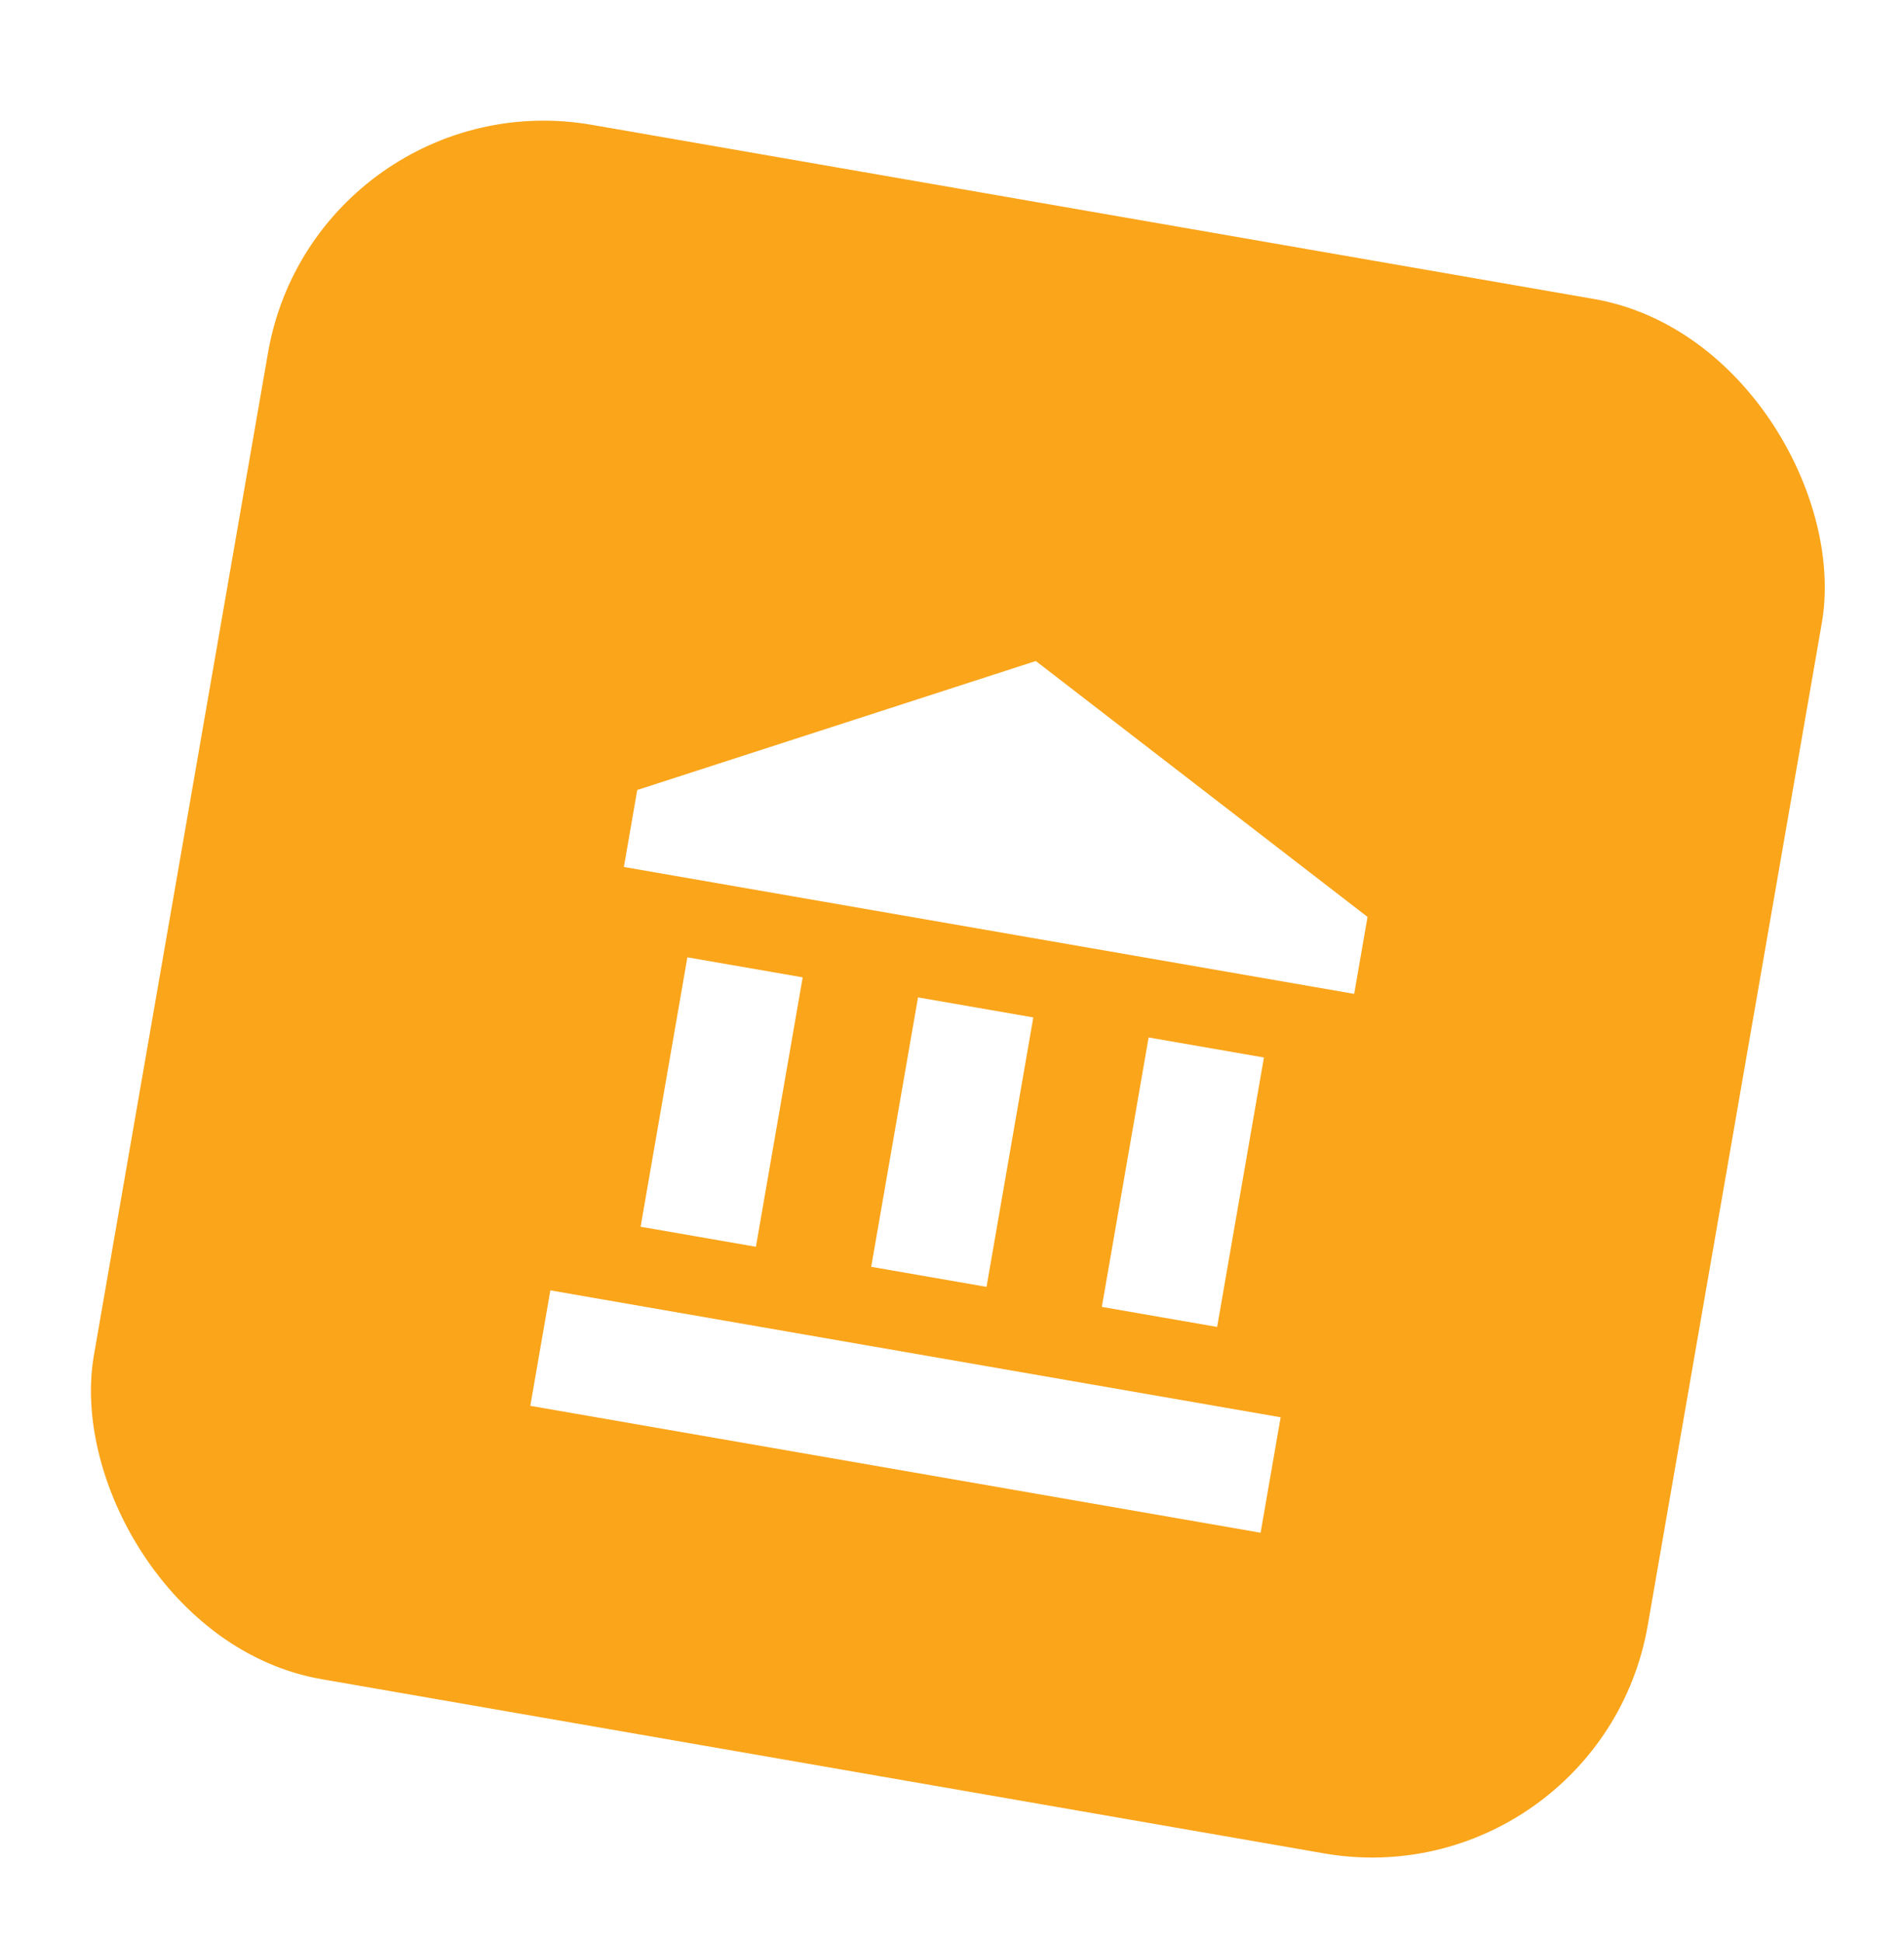 <svg width="102" height="104" viewBox="0 0 102 104" fill="none" xmlns="http://www.w3.org/2000/svg">
<g filter="url(#filter0_d_353_486)">
<rect x="16.924" y="0.118" width="84.488" height="84.488" rx="15" transform="rotate(9.855 16.924 0.118)" fill="#FAA51A"/>
<g filter="url(#filter1_d_353_486)">
<path d="M55.49 27.399L34.138 34.306L33.422 38.429L72.545 45.225L73.261 41.103M61.533 47.559L59.027 61.988L65.204 63.061L67.711 48.632M28.409 67.286L67.532 74.082L68.606 67.899L29.483 61.102M49.179 45.413L46.672 59.842L52.85 60.915L55.356 46.486M36.824 43.267L34.318 57.695L40.495 58.768L43.001 44.34L36.824 43.267Z" fill="white"/>
</g>
</g>
<defs>
<filter id="filter0_d_353_486" x="0.807" y="2.462" width="101.015" height="101.015" filterUnits="userSpaceOnUse" color-interpolation-filters="sRGB">
<feFlood flood-opacity="0" result="BackgroundImageFix"/>
<feColorMatrix in="SourceAlpha" type="matrix" values="0 0 0 0 0 0 0 0 0 0 0 0 0 0 0 0 0 0 127 0" result="hardAlpha"/>
<feOffset dy="4"/>
<feGaussianBlur stdDeviation="2"/>
<feComposite in2="hardAlpha" operator="out"/>
<feColorMatrix type="matrix" values="0 0 0 0 0 0 0 0 0 0 0 0 0 0 0 0 0 0 0.25 0"/>
<feBlend mode="normal" in2="BackgroundImageFix" result="effect1_dropShadow_353_486"/>
<feBlend mode="normal" in="SourceGraphic" in2="effect1_dropShadow_353_486" result="shape"/>
</filter>
<filter id="filter1_d_353_486" x="24.409" y="27.399" width="52.853" height="54.684" filterUnits="userSpaceOnUse" color-interpolation-filters="sRGB">
<feFlood flood-opacity="0" result="BackgroundImageFix"/>
<feColorMatrix in="SourceAlpha" type="matrix" values="0 0 0 0 0 0 0 0 0 0 0 0 0 0 0 0 0 0 127 0" result="hardAlpha"/>
<feOffset dy="4"/>
<feGaussianBlur stdDeviation="2"/>
<feComposite in2="hardAlpha" operator="out"/>
<feColorMatrix type="matrix" values="0 0 0 0 0 0 0 0 0 0 0 0 0 0 0 0 0 0 0.25 0"/>
<feBlend mode="normal" in2="BackgroundImageFix" result="effect1_dropShadow_353_486"/>
<feBlend mode="normal" in="SourceGraphic" in2="effect1_dropShadow_353_486" result="shape"/>
</filter>
</defs>
</svg>
